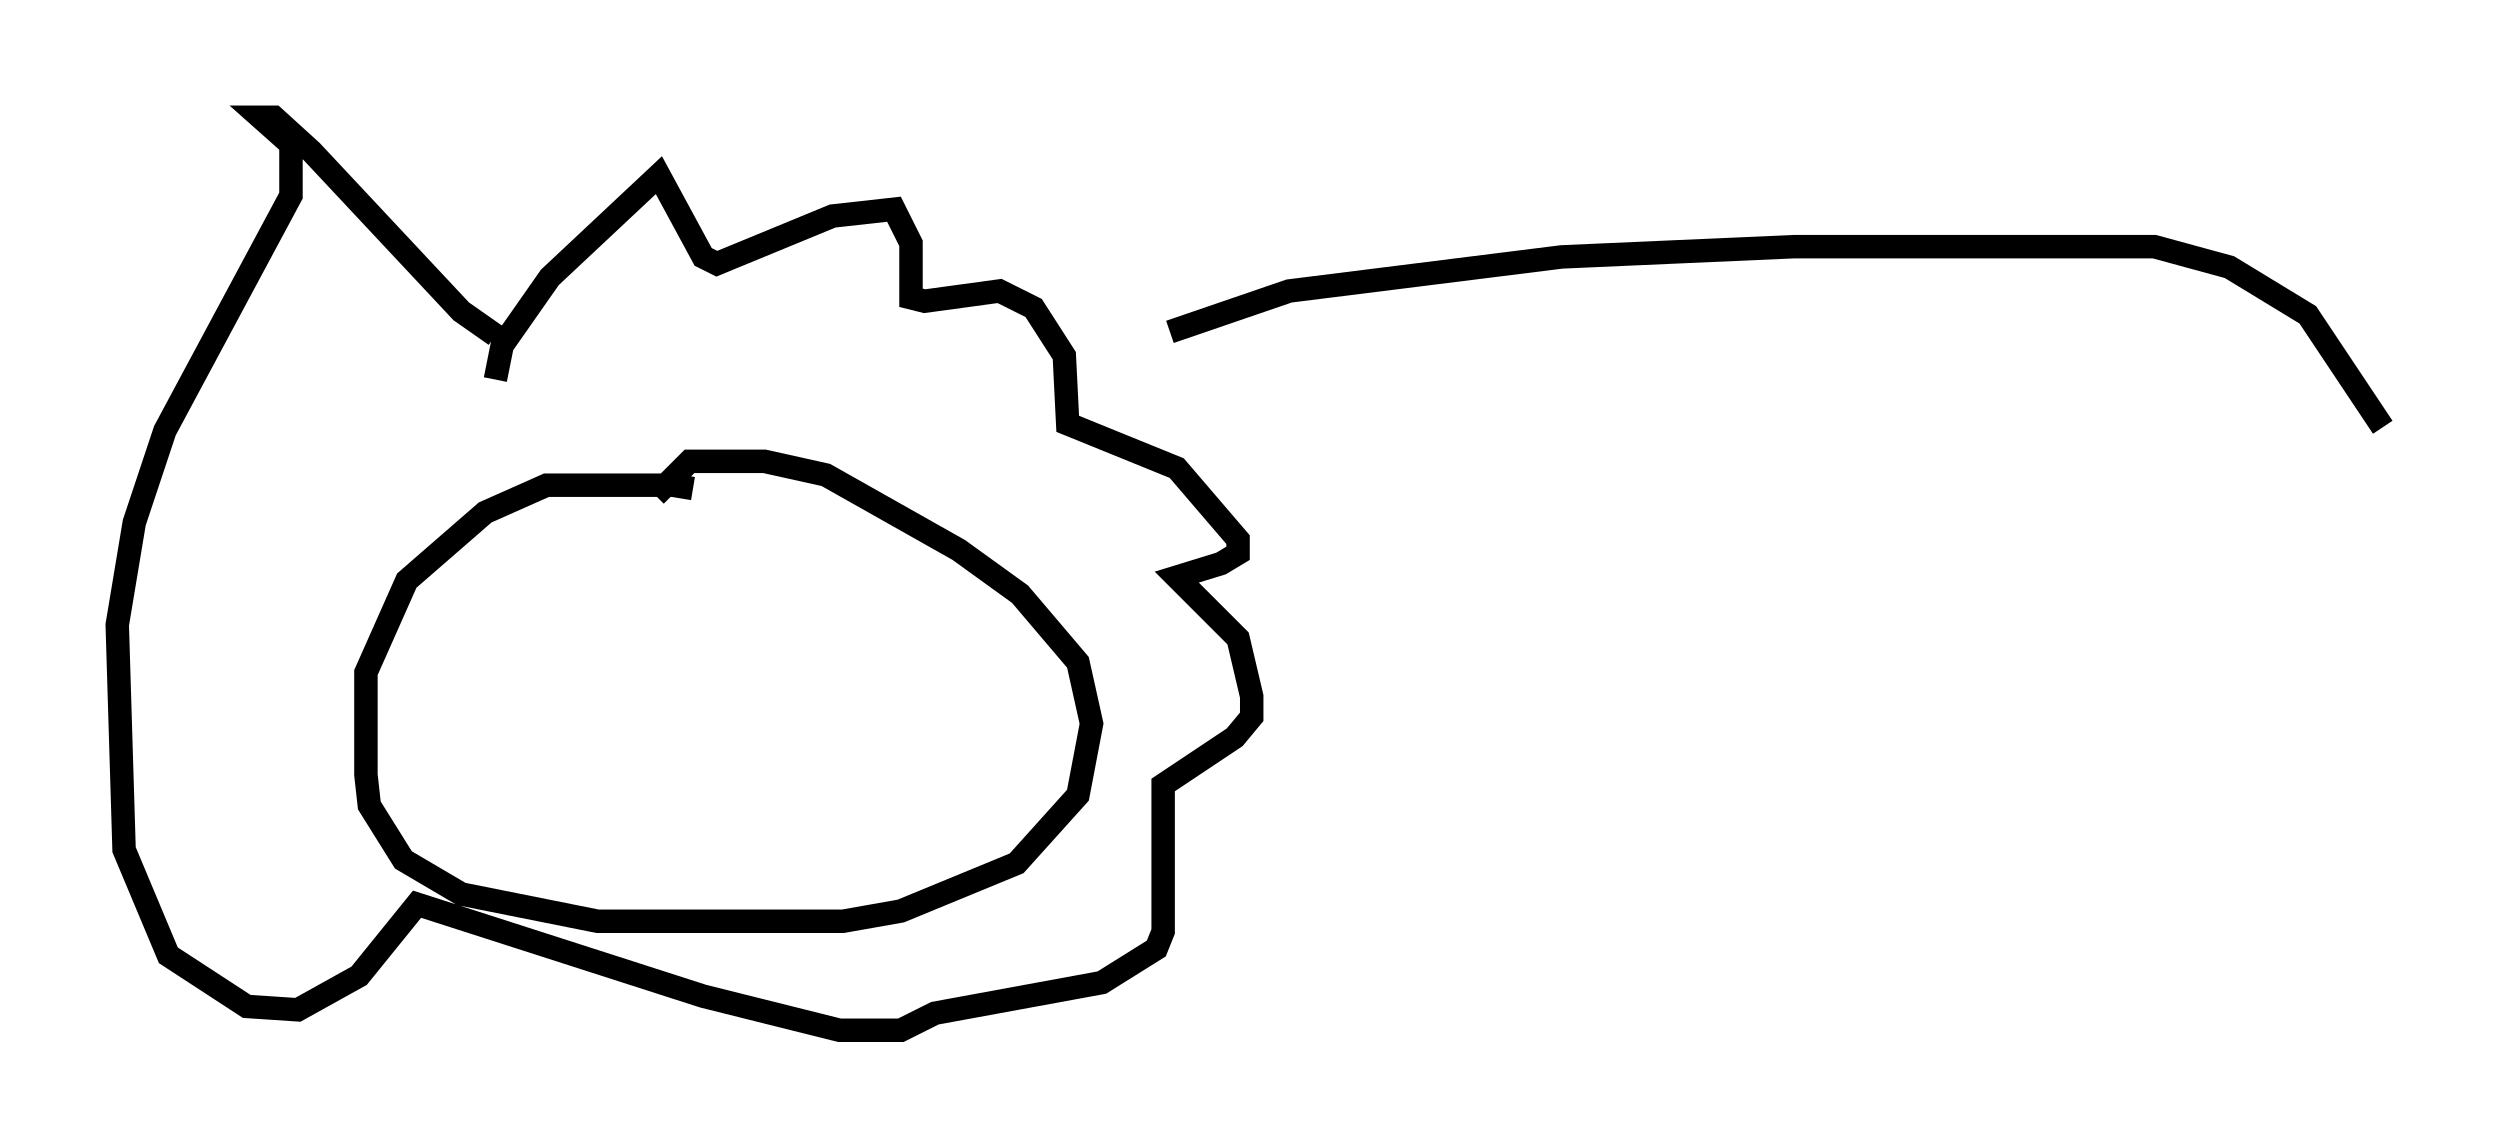 <?xml version="1.0" encoding="utf-8" ?>
<svg baseProfile="full" height="48.927" version="1.1" width="106.592" xmlns="http://www.w3.org/2000/svg" xmlns:ev="http://www.w3.org/2001/xml-events" xmlns:xlink="http://www.w3.org/1999/xlink"><defs /><rect fill="white" height="48.927" width="106.592" x="0" y="0" /><path d="M29.547, 21.413 m0.0, -0.581 l-0.872, -0.145 -5.374, 0.0 l-2.615, 1.162 -3.341, 2.905 l-1.743, 3.922 0.0, 4.358 l0.145, 1.307 1.453, 2.324 l2.469, 1.453 5.81, 1.162 l10.458, 0.0 2.469, -0.436 l4.939, -2.034 2.615, -2.905 l0.581, -3.05 -0.581, -2.615 l-2.469, -2.905 -2.615, -1.888 l-5.665, -3.196 -2.615, -0.581 l-3.196, 0.0 -1.453, 1.453 m-6.827, -4.939 l0.291, -1.453 2.034, -2.905 l4.648, -4.358 1.888, 3.486 l0.581, 0.291 4.939, -2.034 l2.615, -0.291 0.726, 1.453 l0.0, 2.324 0.581, 0.145 l3.196, -0.436 1.453, 0.726 l1.307, 2.034 0.145, 2.905 l4.648, 1.888 2.615, 3.05 l0.0, 0.581 -0.726, 0.436 l-1.888, 0.581 2.615, 2.615 l0.581, 2.469 0.0, 0.872 l-0.726, 0.872 -3.05, 2.034 l0.0, 6.246 -0.291, 0.726 l-2.324, 1.453 -7.117, 1.307 l-1.453, 0.726 -2.615, 0.0 l-5.81, -1.453 -12.201, -3.922 l-2.469, 3.05 -2.615, 1.453 l-2.179, -0.145 -3.341, -2.179 l-1.888, -4.503 -0.291, -9.587 l0.726, -4.358 1.307, -3.922 l5.374, -10.022 0.0, -2.179 l-1.307, -1.162 0.581, 0.0 l1.598, 1.453 6.391, 6.827 l1.453, 1.017 m28.76, -0.145 l5.084, -1.743 11.62, -1.453 l9.877, -0.436 15.397, 0.0 l3.196, 0.872 3.341, 2.034 l3.196, 4.793 " fill="none" stroke="black" stroke-width="1" /></svg>